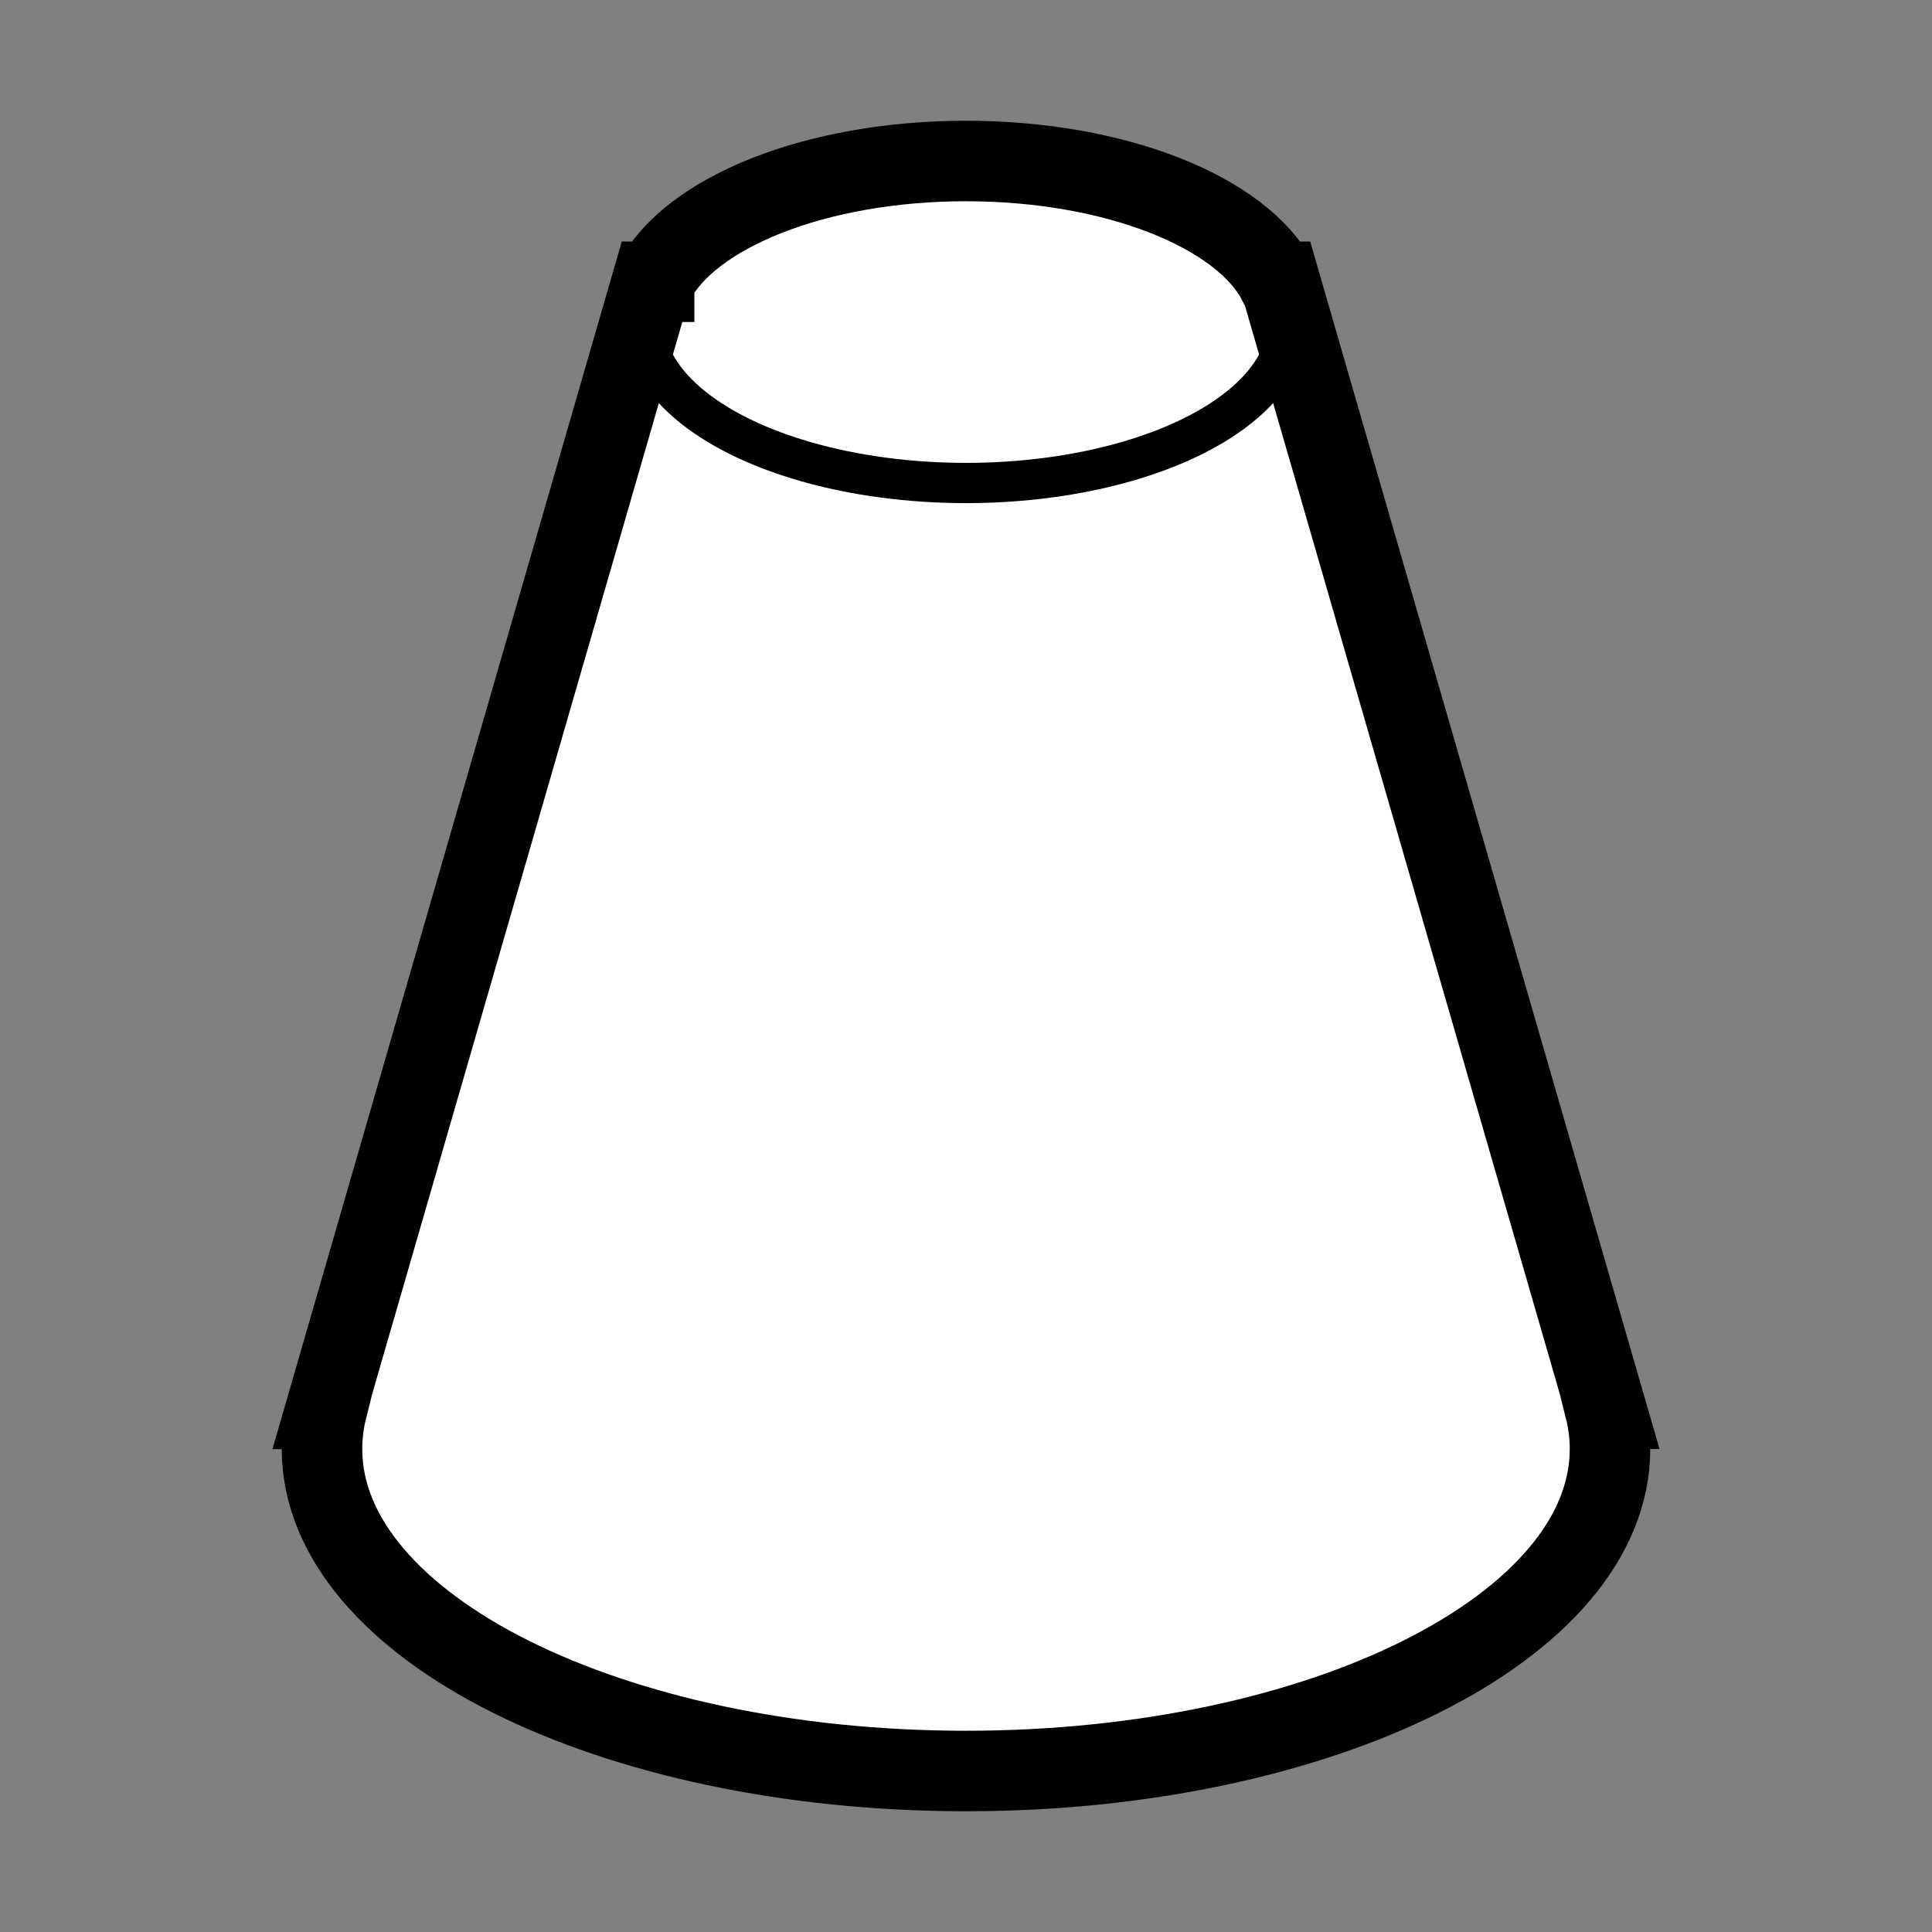 <svg viewBox="0 0 24 24" xmlns="http://www.w3.org/2000/svg" >
    <rect x="0" y="0" width="24" height="24" fill="#808080" stroke="none"/>
    <path  d="M8.126 3.5C8.571 2.638 10.137 2 12 2c1.862 0 3.43.638 3.874 1.5h.026l4.05 14h-.012c.041.164.062.331.062.5 0 2.208-3.585 4-8 4s-8-1.792-8-4c0-.169.021-.336.062-.5H4.05l4.05-14h.026z" fill="white" stroke="#000"/>
    <ellipse cx="165.492" cy="4" rx="4" ry="2" fill="none" stroke="#000" stroke-width=".5" transform="translate(-153.492)"/>
</svg>
